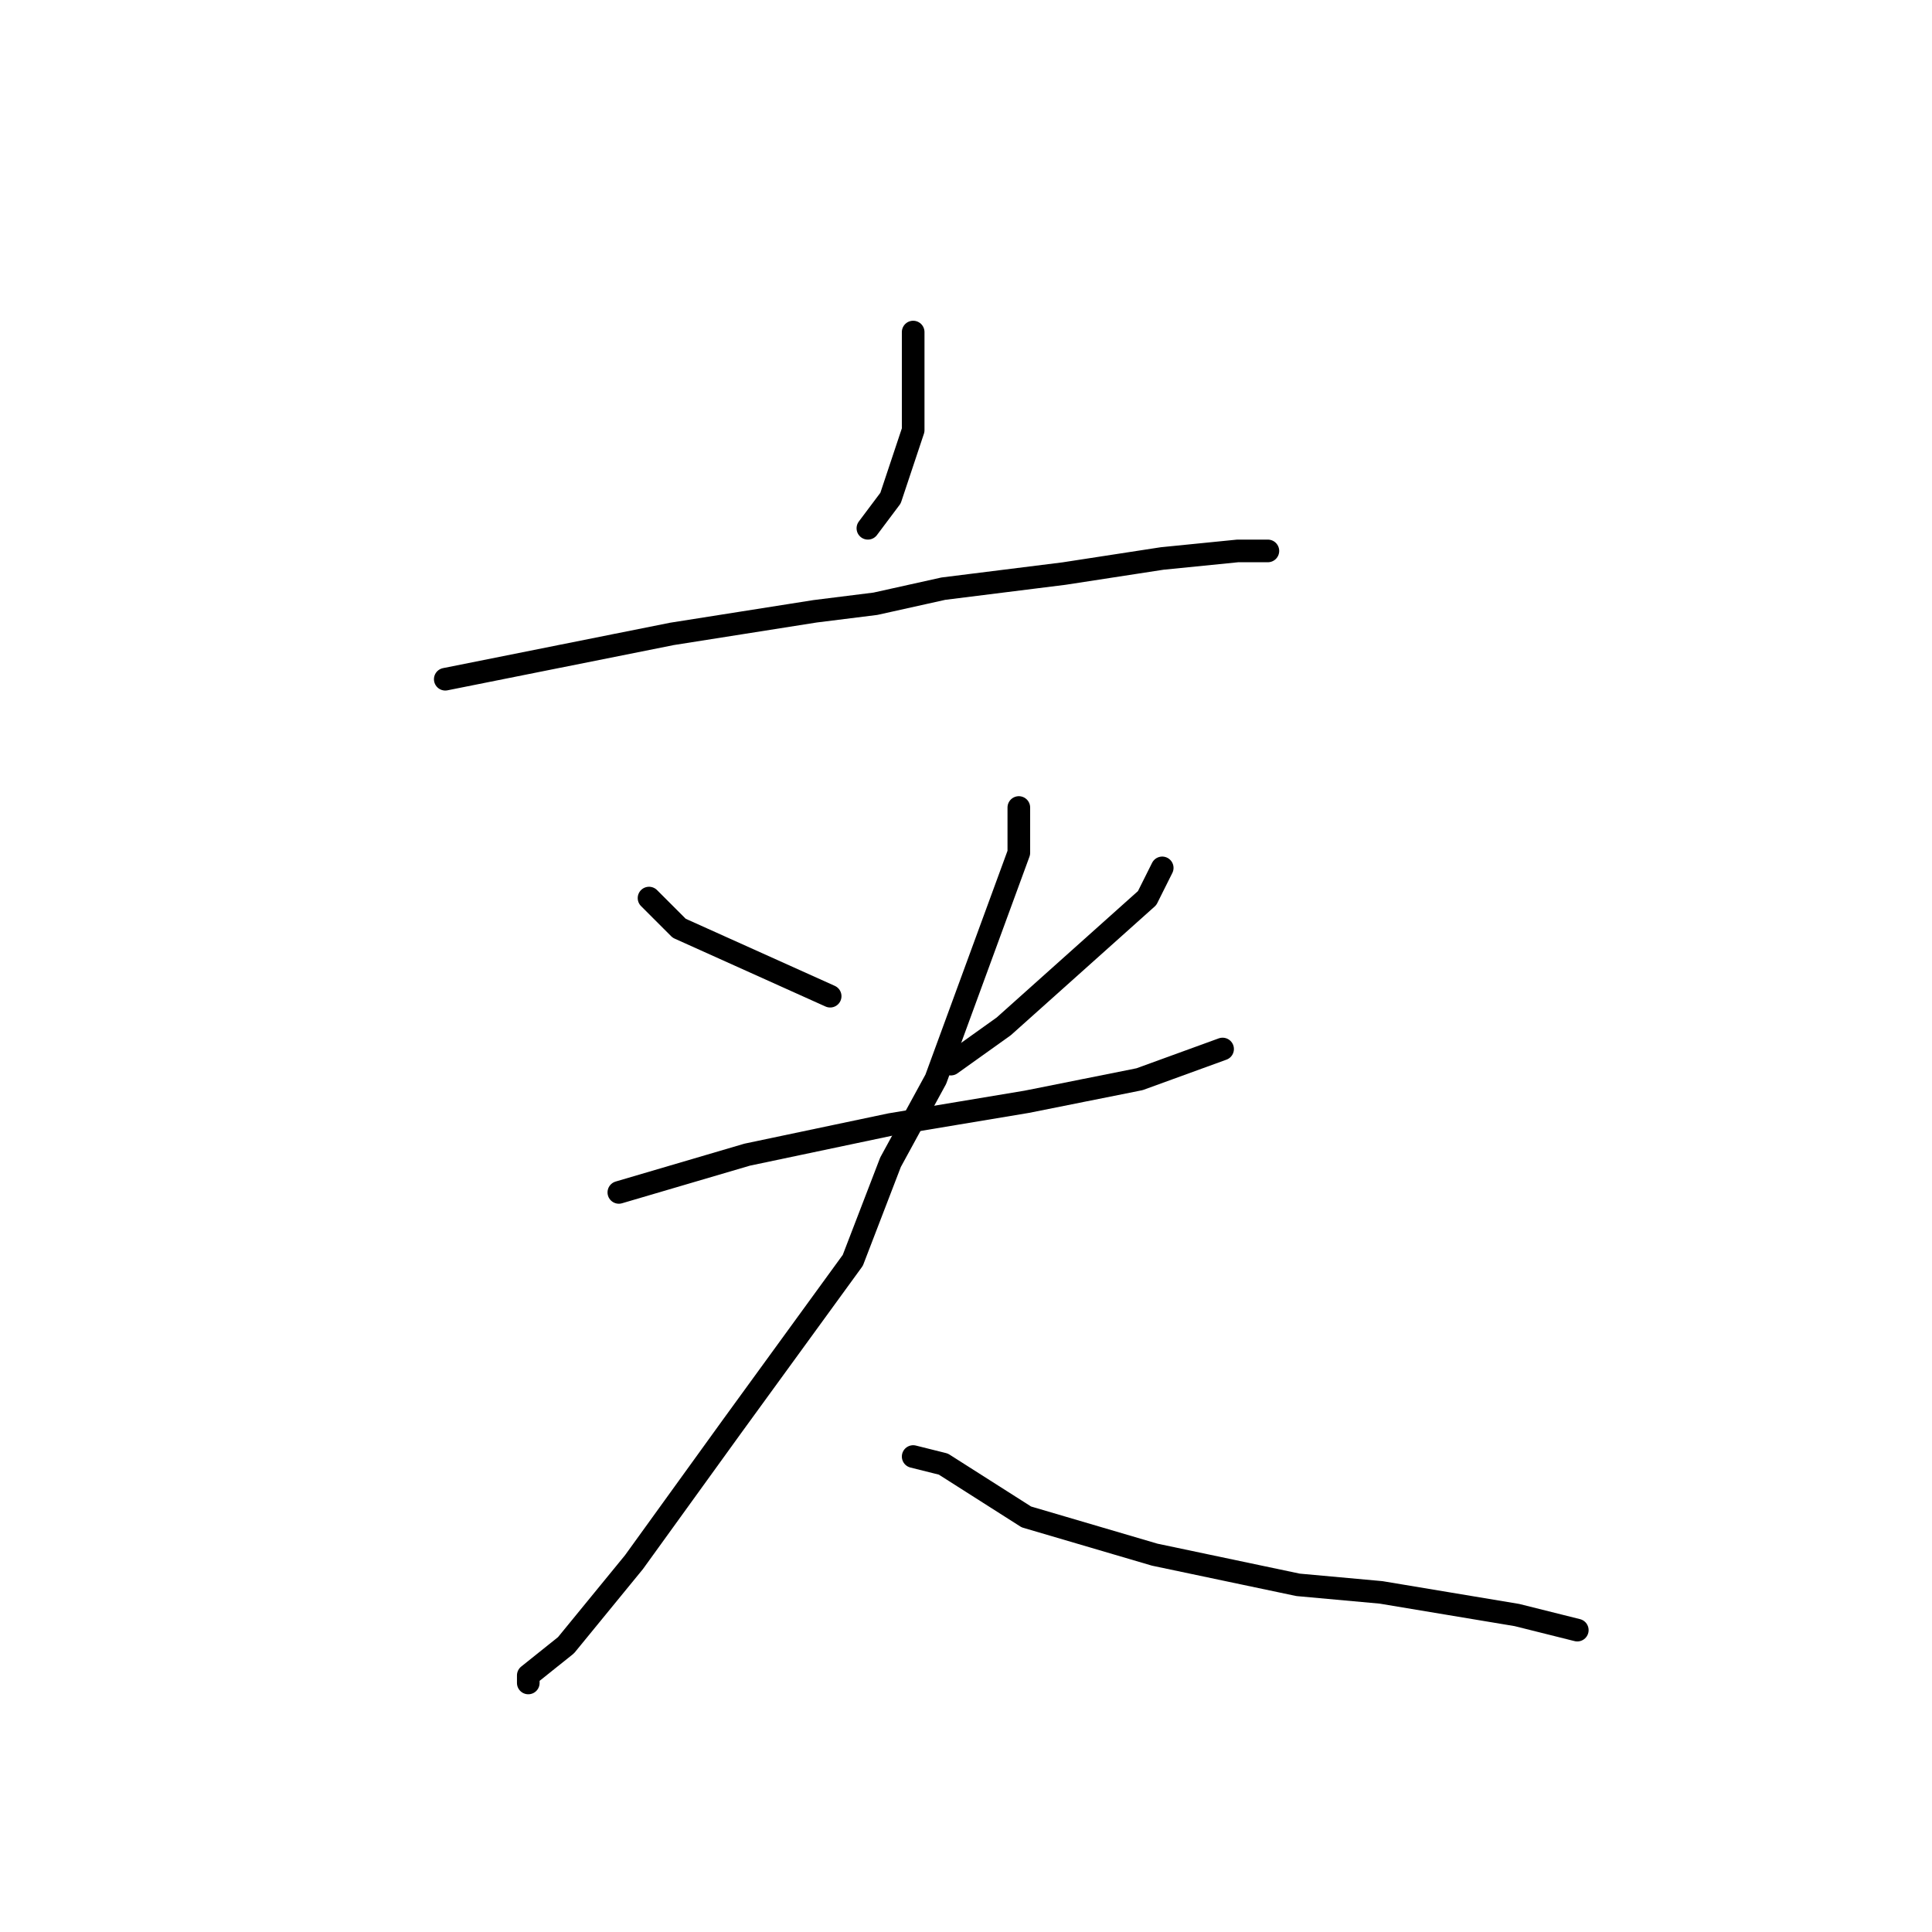 <?xml version="1.0" standalone="no"?>
    <svg width="256" height="256" xmlns="http://www.w3.org/2000/svg" version="1.1">
    <polyline stroke="black" stroke-width="3" stroke-linecap="round" fill="transparent" stroke-linejoin="round" points="121 44 121 50 121 57 118 66 115 70 115 70 " />
        <polyline stroke="black" stroke-width="3" stroke-linecap="round" fill="transparent" stroke-linejoin="round" points="59 90 64 89 89 84 108 81 116 80 125 78 141 76 154 74 164 73 168 73 168 73 " />
        <polyline stroke="black" stroke-width="3" stroke-linecap="round" fill="transparent" stroke-linejoin="round" points="86 119 90 123 110 132 110 132 " />
        <polyline stroke="black" stroke-width="3" stroke-linecap="round" fill="transparent" stroke-linejoin="round" points="154 115 152 119 133 136 126 141 126 141 " />
        <polyline stroke="black" stroke-width="3" stroke-linecap="round" fill="transparent" stroke-linejoin="round" points="82 158 99 153 118 149 136 146 151 143 162 139 162 139 " />
        <polyline stroke="black" stroke-width="3" stroke-linecap="round" fill="transparent" stroke-linejoin="round" points="135 107 135 113 124 143 118 154 113 167 97 189 84 207 75 218 70 222 70 223 70 223 " />
        <polyline stroke="black" stroke-width="3" stroke-linecap="round" fill="transparent" stroke-linejoin="round" points="121 193 125 194 136 201 153 206 172 210 183 211 201 214 209 216 209 216 " />
        </svg>